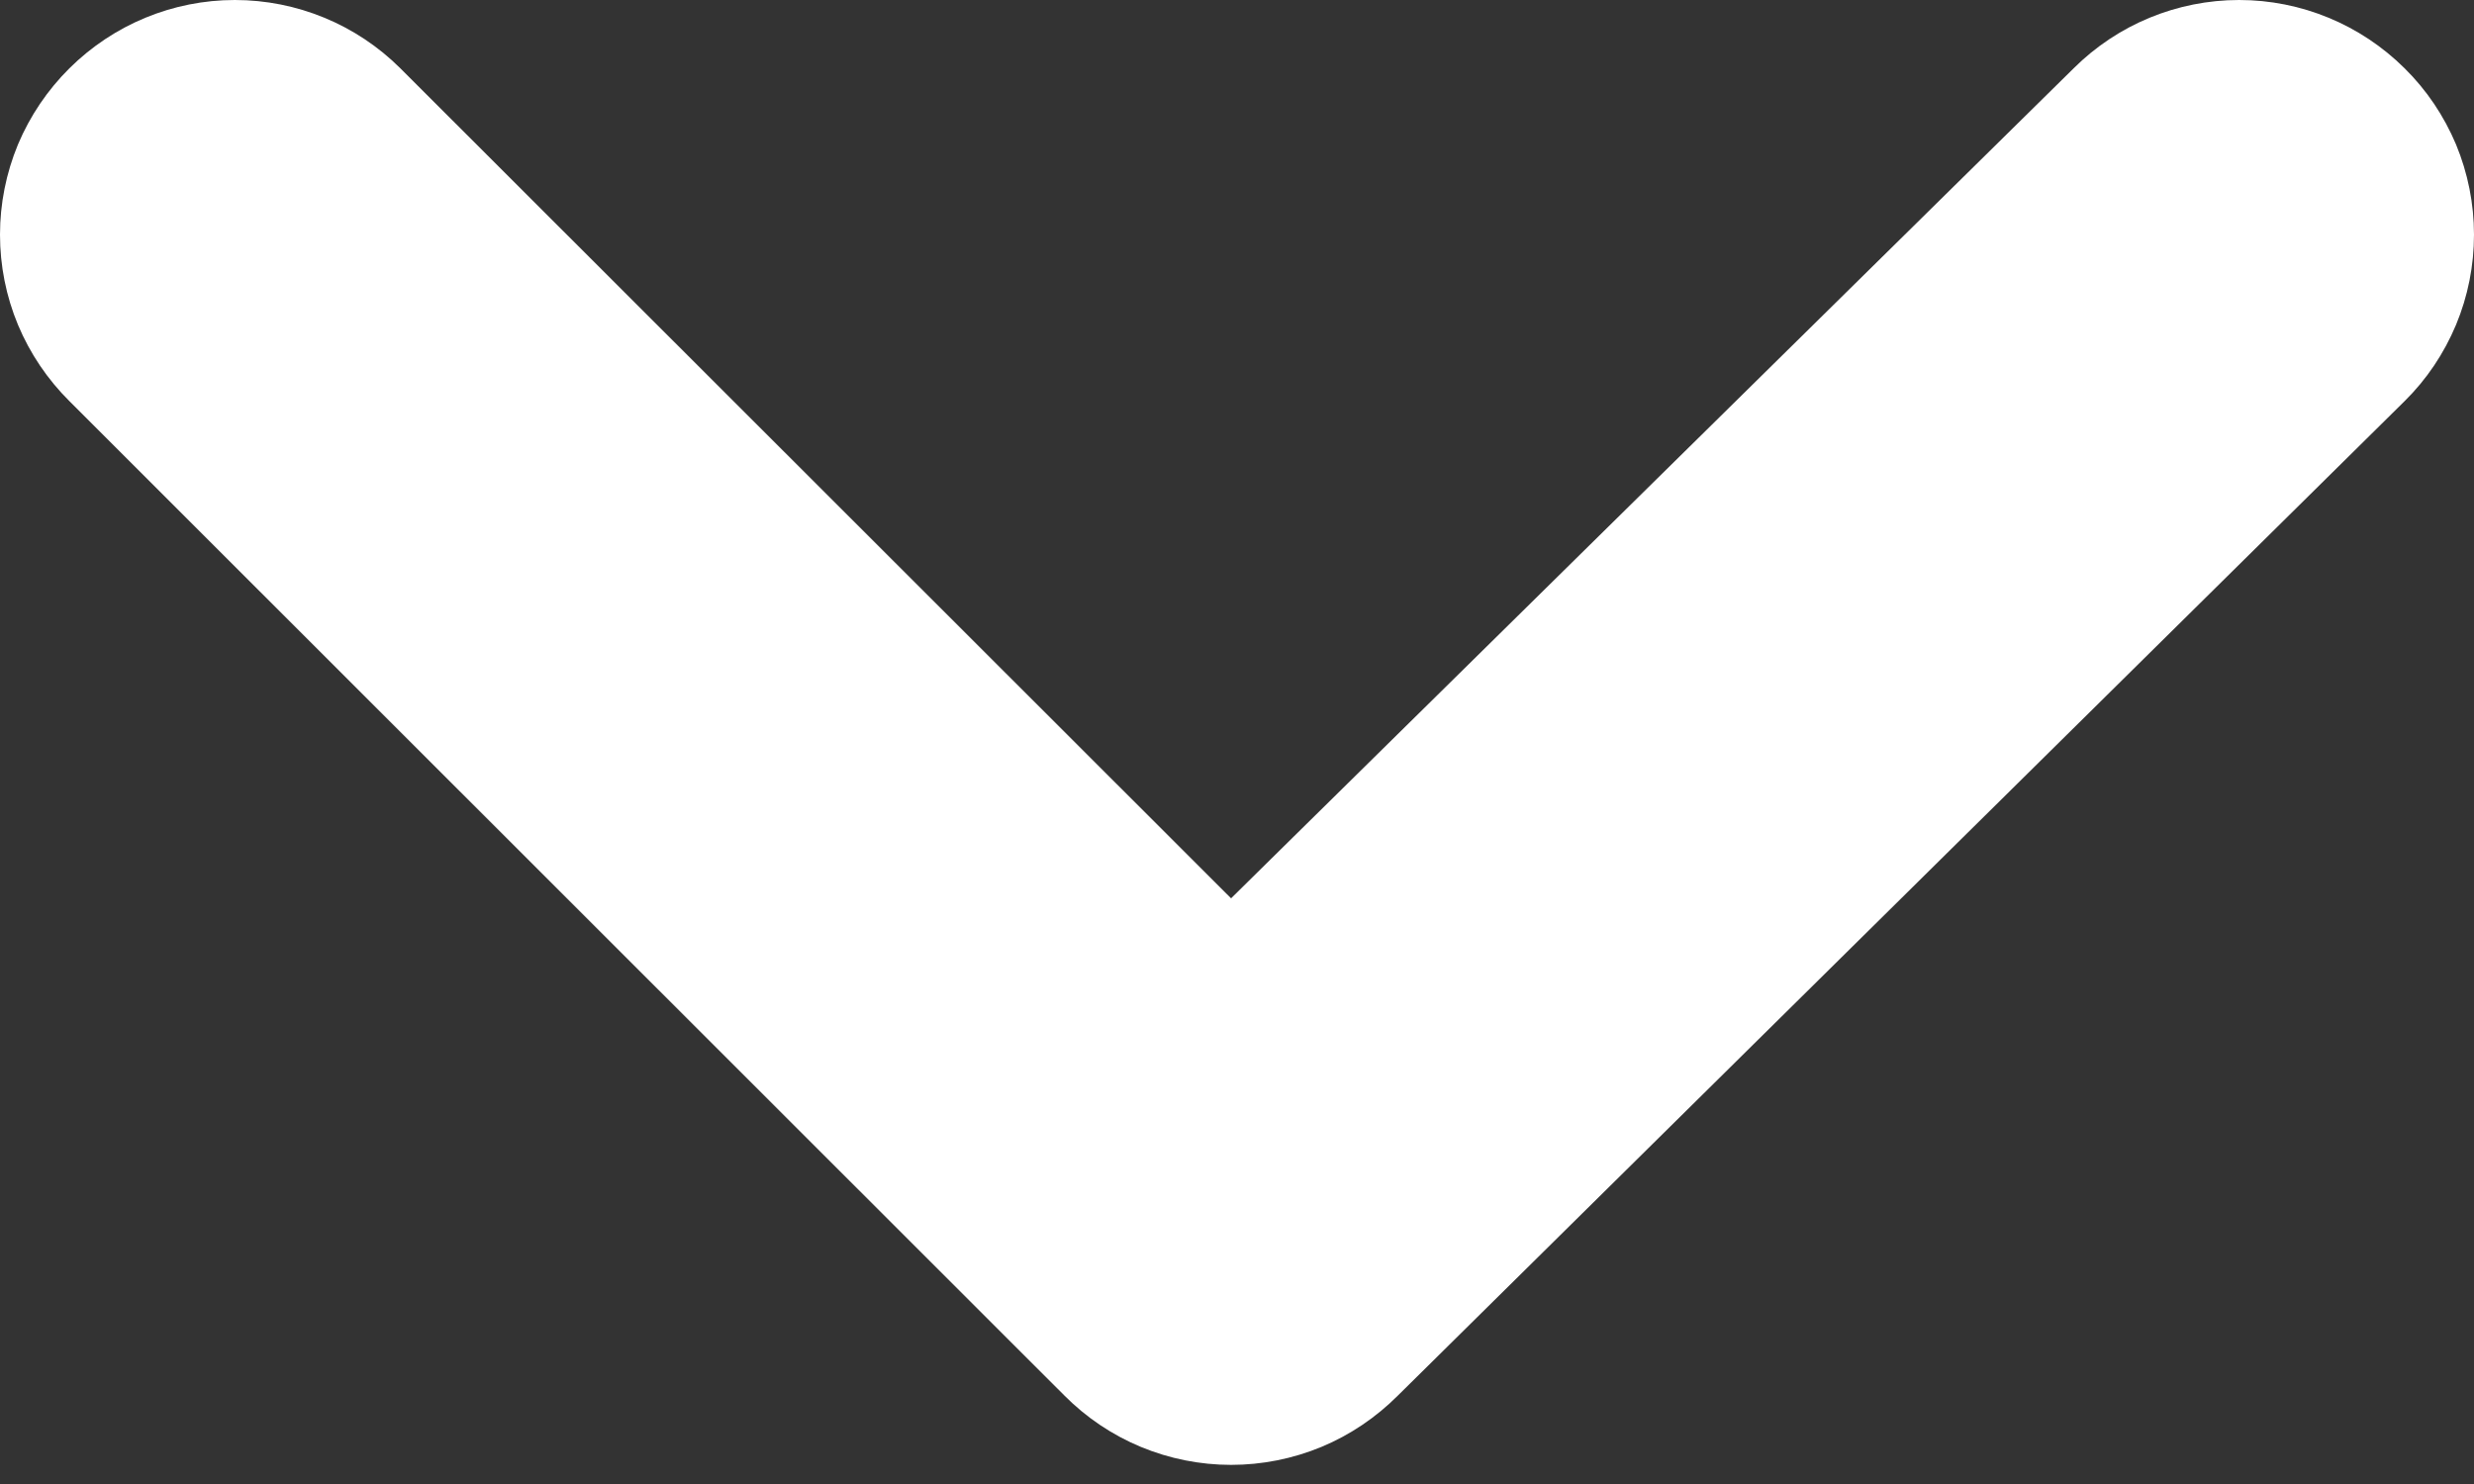 <svg width="15" height="9" viewBox="0 0 15 9" fill="none" xmlns="http://www.w3.org/2000/svg">
<rect x="0" y="0" width="15" height="9" fill="#333333" stroke="none"/>
<path d="M14.579 0.414C14.312 0.149 13.952 0 13.576 0C13.2 0 12.839 0.149 12.573 0.414L7.464 5.448L2.427 0.414C2.161 0.149 1.8 0 1.424 0C1.048 0 0.688 0.149 0.421 0.414C0.288 0.546 0.182 0.703 0.109 0.876C0.037 1.05 0 1.236 0 1.423C0 1.611 0.037 1.797 0.109 1.97C0.182 2.144 0.288 2.301 0.421 2.433L6.454 8.464C6.586 8.597 6.744 8.703 6.917 8.775C7.091 8.847 7.277 8.884 7.464 8.884C7.652 8.884 7.838 8.847 8.012 8.775C8.185 8.703 8.342 8.597 8.475 8.464L14.579 2.433C14.713 2.301 14.818 2.144 14.891 1.97C14.963 1.797 15 1.611 15 1.423C15 1.236 14.963 1.05 14.891 0.876C14.818 0.703 14.713 0.546 14.579 0.414Z" fill="white"/>
</svg>
